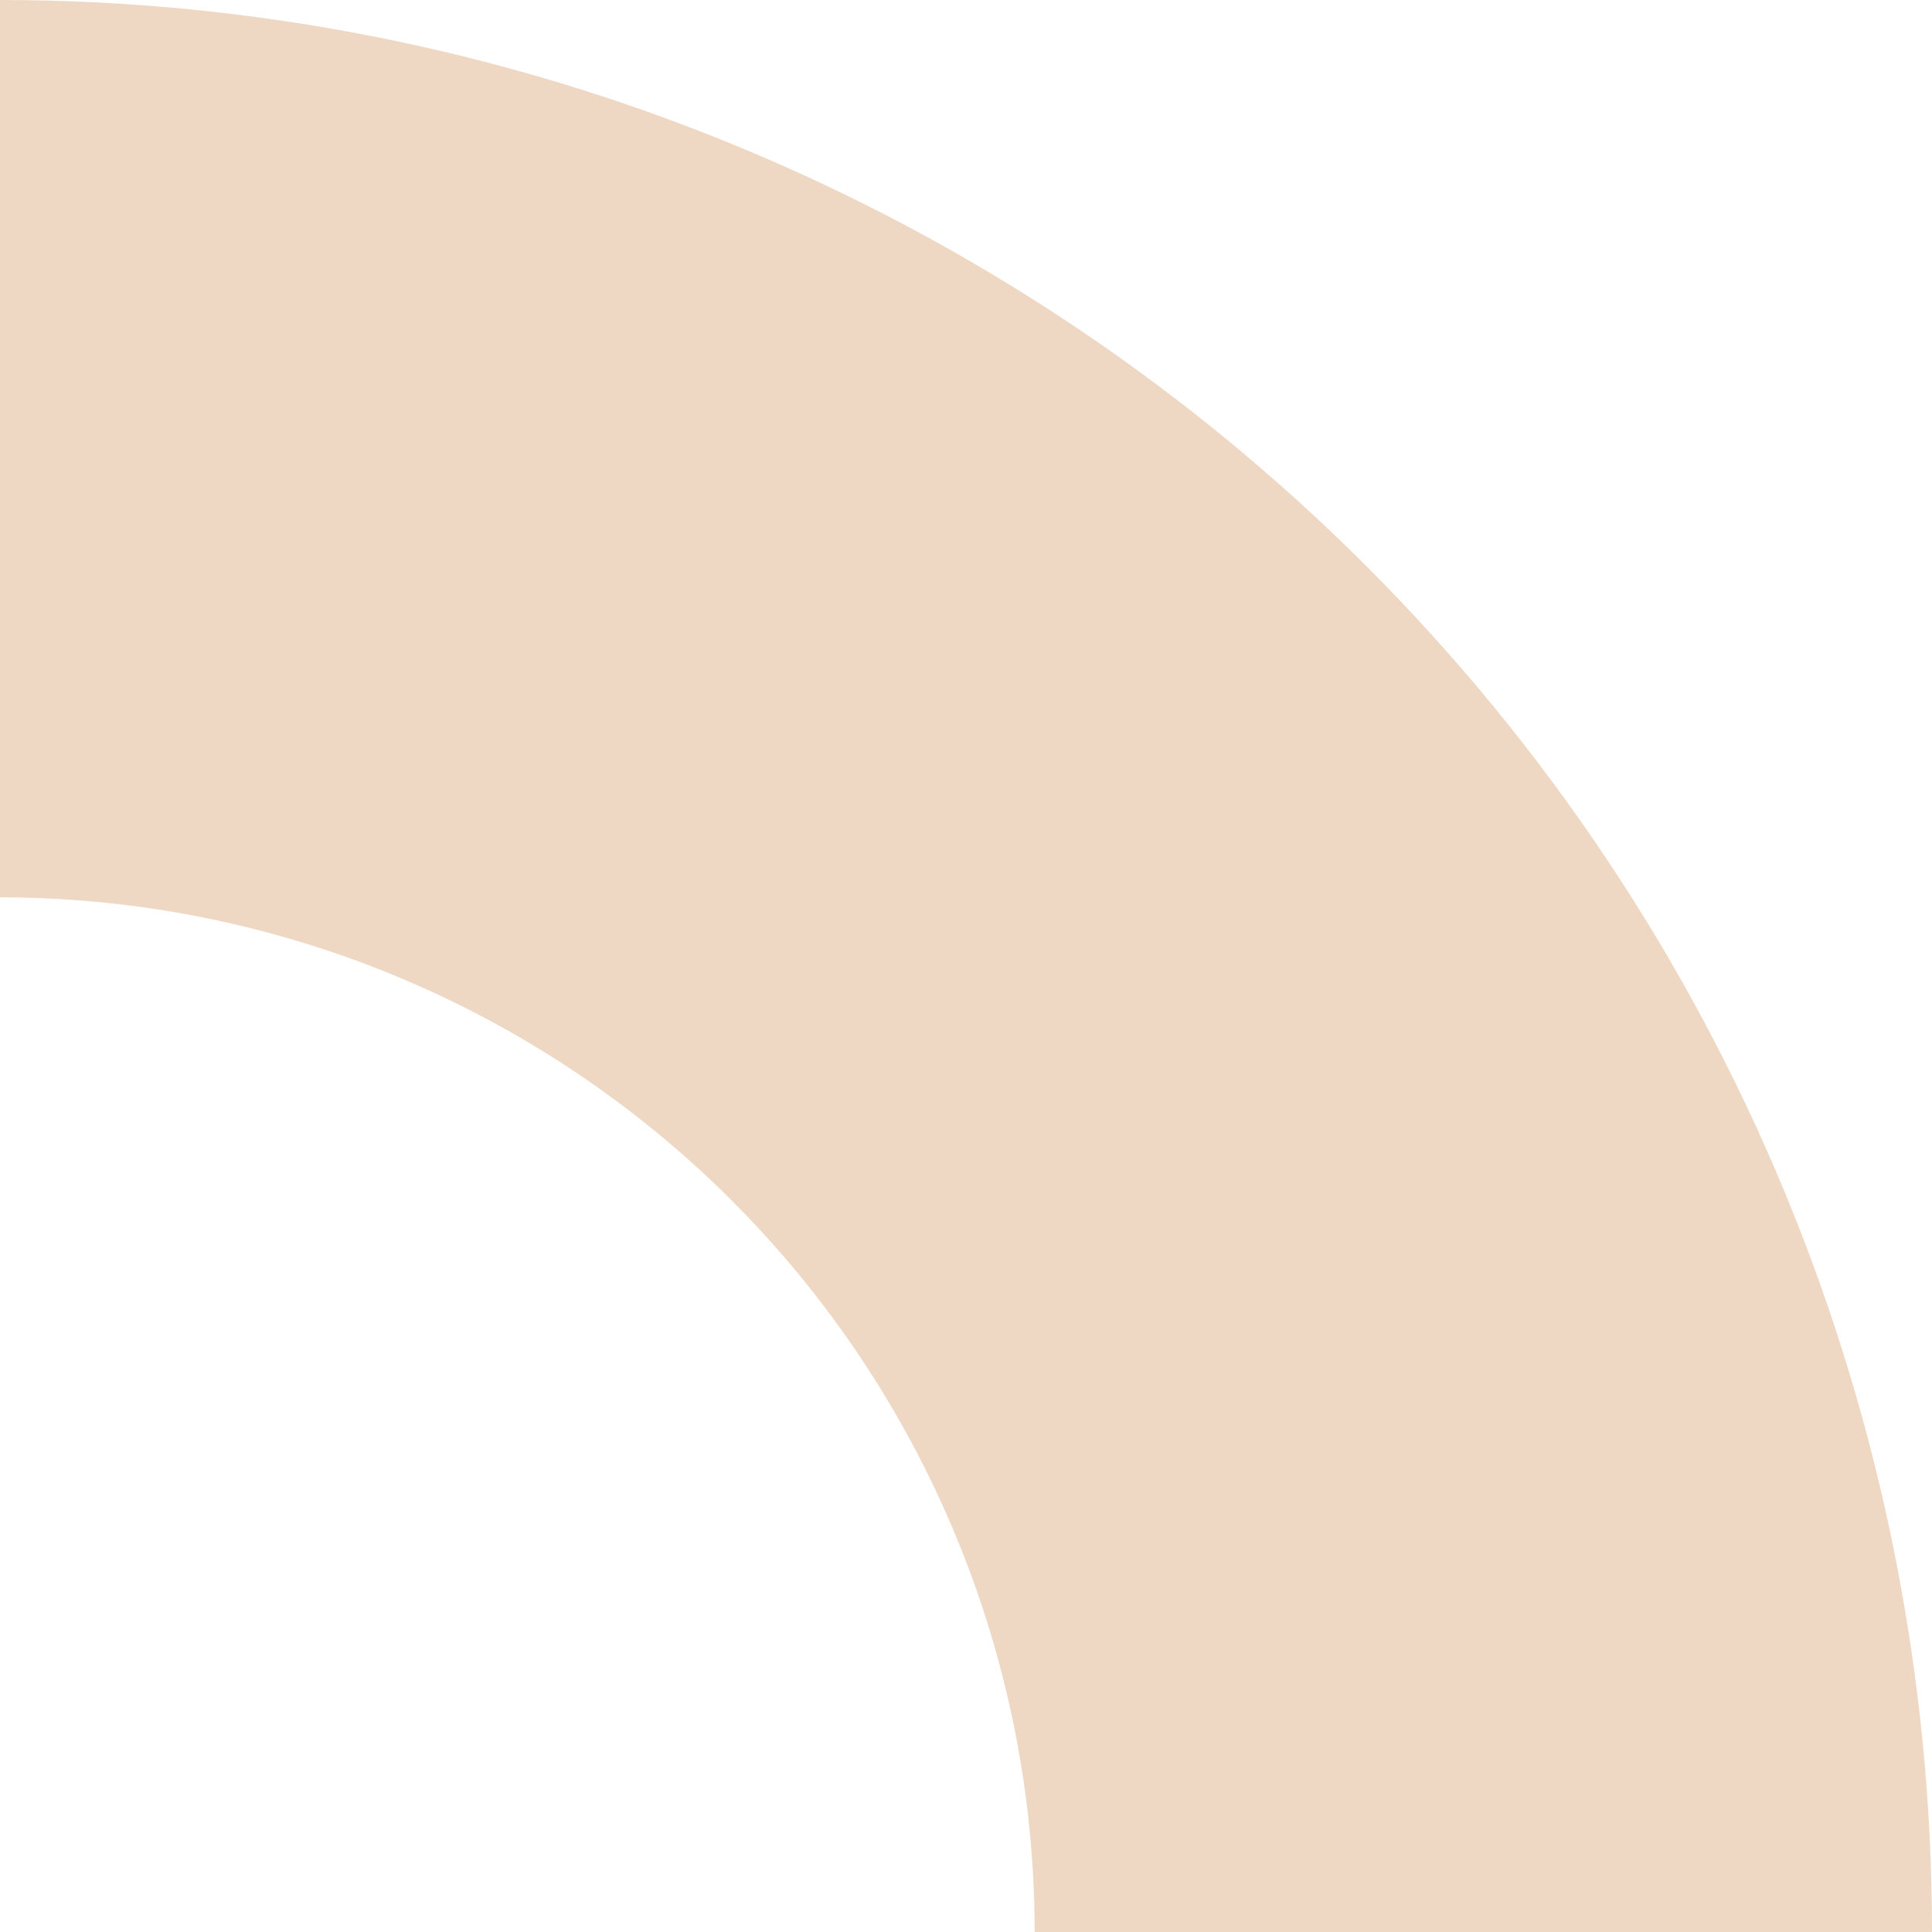 <svg width="150" height="150" viewBox="0 0 150 150" fill="none" xmlns="http://www.w3.org/2000/svg">
<path d="M0 0C19.698 2.349e-07 39.204 3.88 57.403 11.418C75.601 18.956 92.137 30.005 106.066 43.934C119.995 57.863 131.044 74.399 138.582 92.597C146.12 110.796 150 130.302 150 150L80.33 150C80.33 139.451 78.252 129.005 74.215 119.259C70.178 109.513 64.261 100.657 56.802 93.198C49.343 85.739 40.487 79.822 30.741 75.785C20.995 71.748 10.549 69.67 0 69.67V0Z" fill="#BB5D06" fill-opacity="0.24"/>
</svg>
